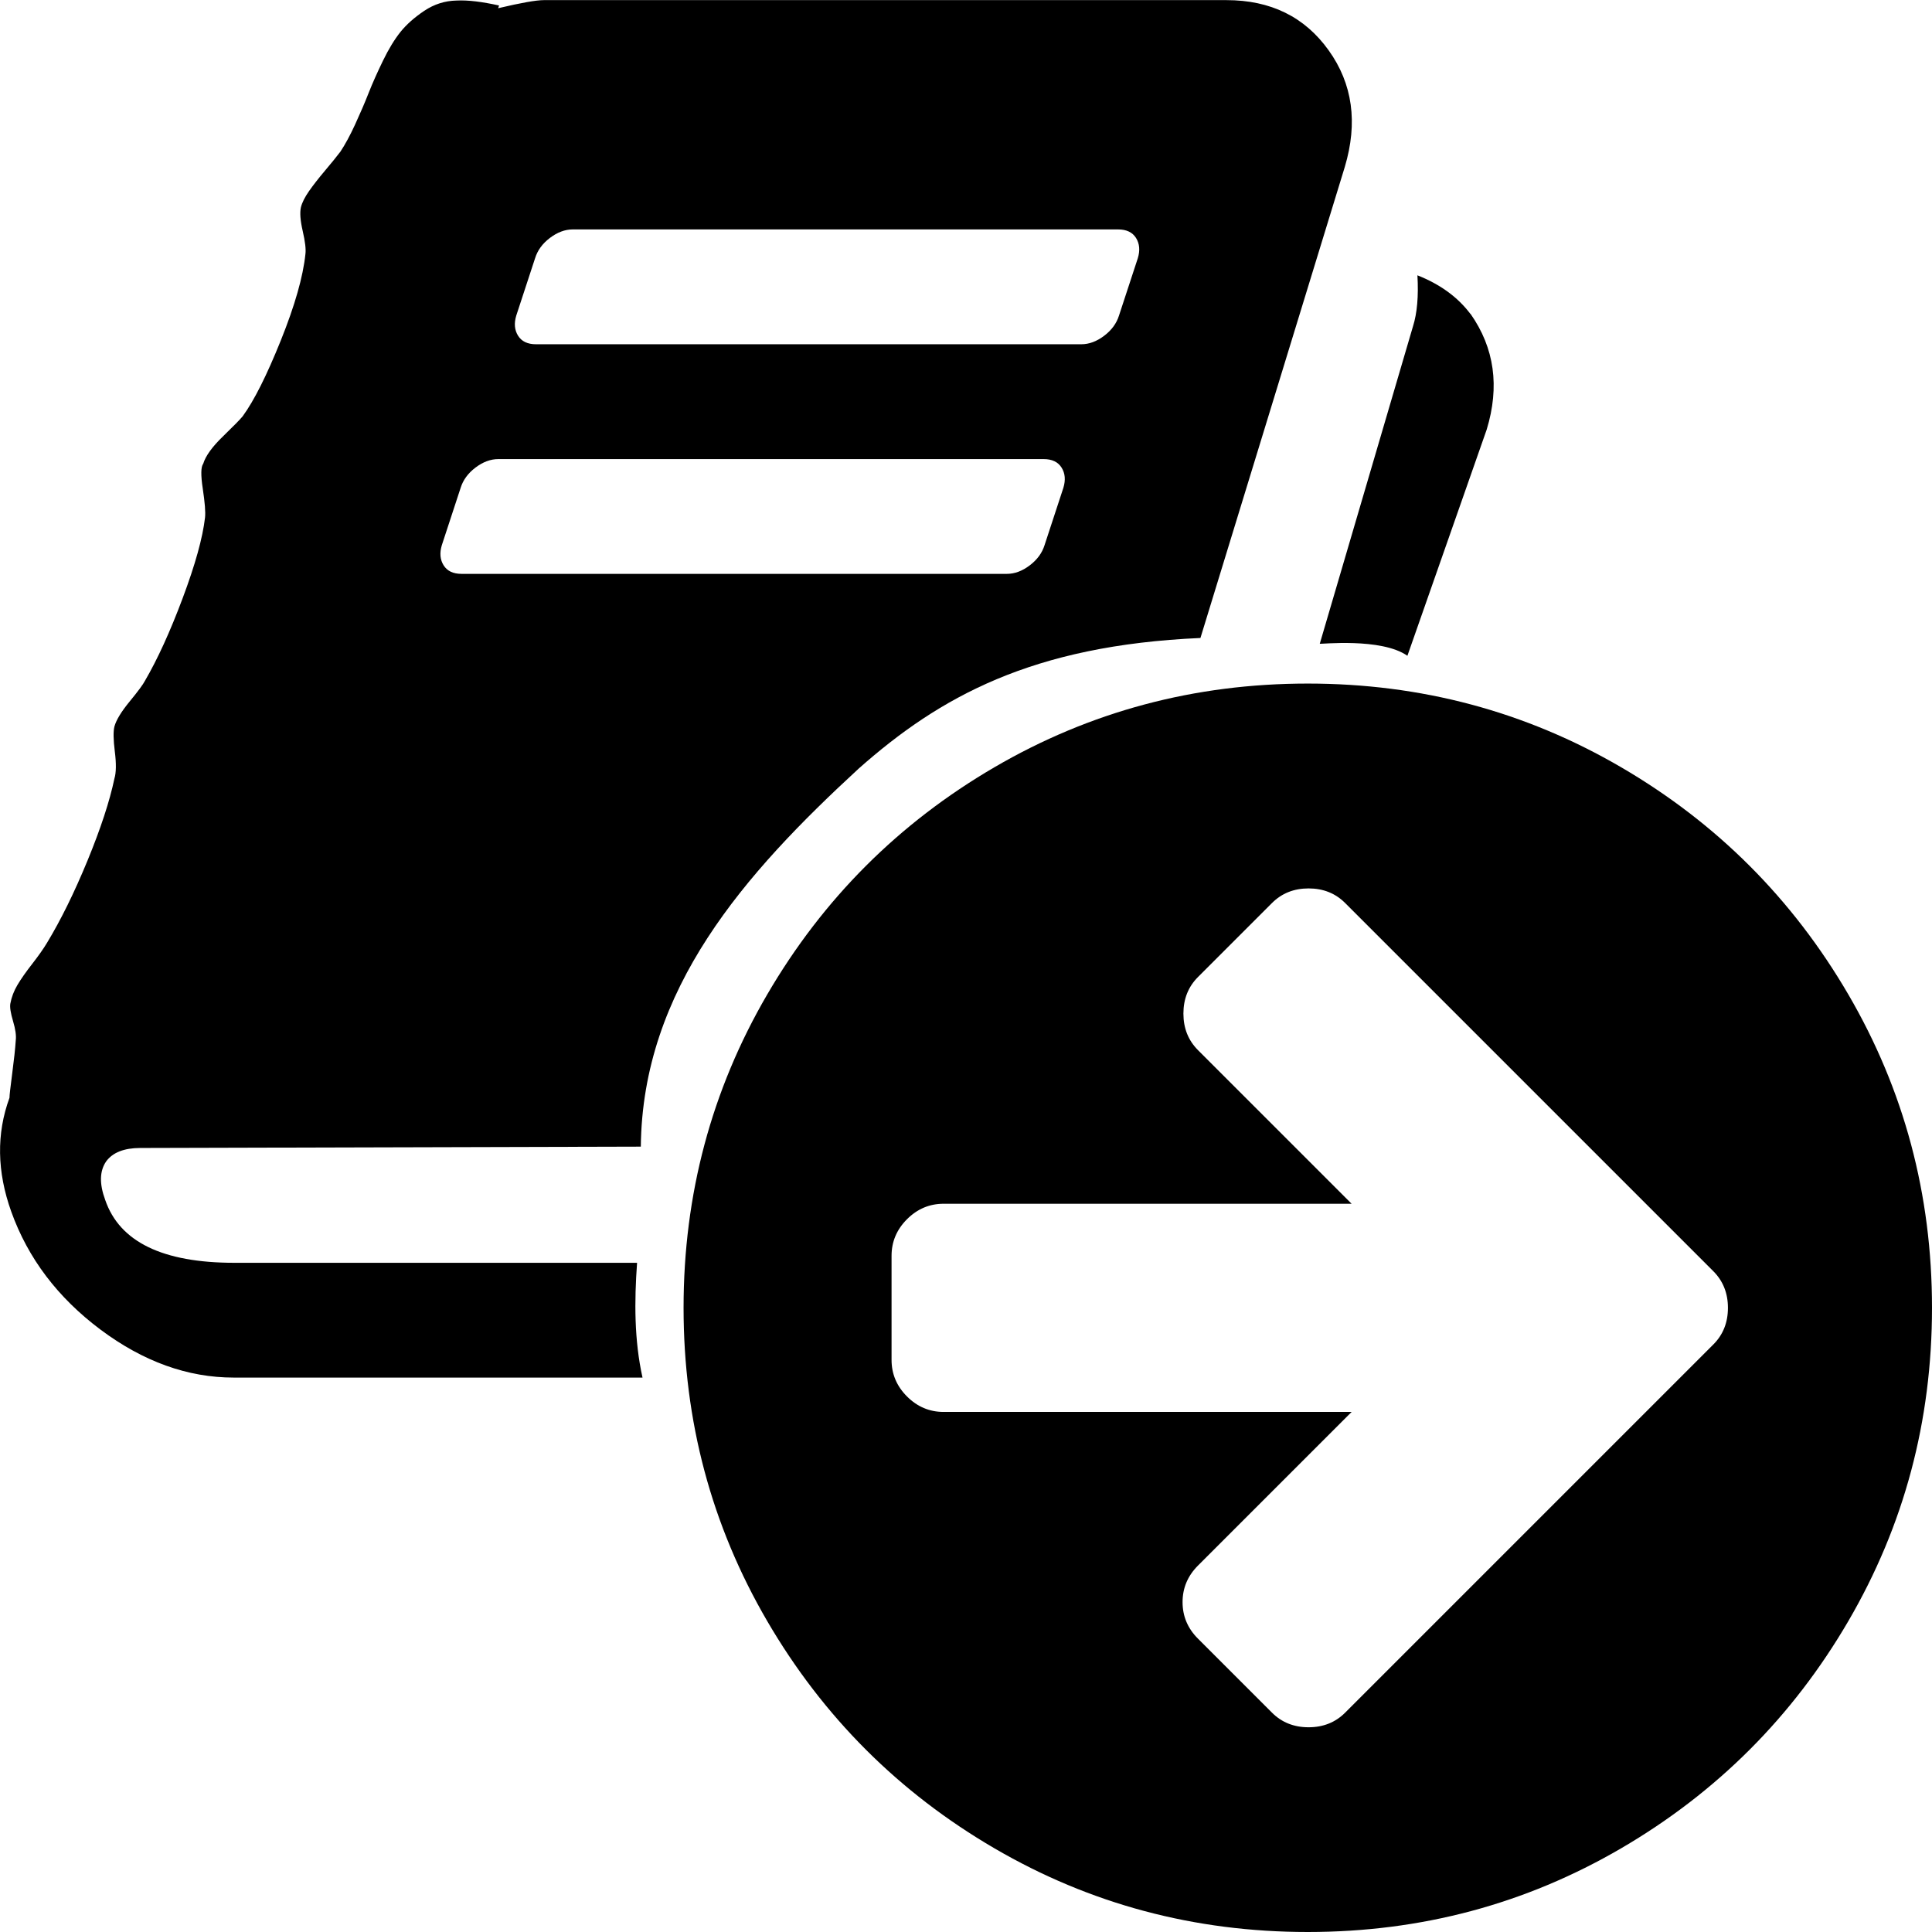 <?xml version="1.0" encoding="UTF-8" standalone="no"?>
<!--
  - @copyright Limbas GmbH <https://limbas.com>
  - @license https://opensource.org/licenses/GPL-2.0 GPL-2.0
  -
  - This program is free software; you can redistribute it and/or modify it under the terms of the GNU General Public License as published by the Free Software Foundation; either version 2 of the License, or (at your option) any later version.
  - This program is distributed in the hope that it will be useful, but WITHOUT ANY WARRANTY; without even the implied warranty of MERCHANTABILITY or FITNESS FOR A PARTICULAR PURPOSE. See the GNU General Public License for more details.
  -->

<!-- Created with Inkscape (http://www.inkscape.org/) -->

<svg
   xmlns:dc="http://purl.org/dc/elements/1.1/"
   xmlns:cc="http://creativecommons.org/ns#"
   xmlns:rdf="http://www.w3.org/1999/02/22-rdf-syntax-ns#"
   xmlns:svg="http://www.w3.org/2000/svg"
   xmlns="http://www.w3.org/2000/svg"
   xmlns:sodipodi="http://sodipodi.sourceforge.net/DTD/sodipodi-0.dtd"
   xmlns:inkscape="http://www.inkscape.org/namespaces/inkscape"
   width="32"
   height="32"
   viewBox="0 0 32 32"
   id="svg6063"
   version="1.1"
   inkscape:version="0.91 r13725"
   sodipodi:docname="report_go.svg">
  <defs
     id="defs6065" />
  <sodipodi:namedview
     id="base"
     pagecolor="#ffffff"
     bordercolor="#666666"
     borderopacity="1.0"
     inkscape:pageopacity="0.0"
     inkscape:pageshadow="2"
     inkscape:zoom="32"
     inkscape:cx="17.076312"
     inkscape:cy="16.27954"
     inkscape:document-units="px"
     inkscape:current-layer="layer1"
     showgrid="true"
     units="px"
     inkscape:window-width="1920"
     inkscape:window-height="1007"
     inkscape:window-x="0"
     inkscape:window-y="0"
     inkscape:window-maximized="1">
    <inkscape:grid
       type="xygrid"
       id="grid6071"
       empspacing="4" />
  </sodipodi:namedview>
  <g
     inkscape:label="Ebene 1"
     inkscape:groupmode="layer"
     id="layer1"
     transform="translate(0,-1020.299)">
    <path
       id="path4168"
       d="m 3.871,1043.116 c -0.763,0 -1.498,-0.265 -2.206,-0.794 -0.708,-0.53 -1.201,-1.181 -1.478,-1.953 -0.238,-0.663 -0.248,-1.292 -0.03,-1.887 0,-0.039 0.015,-0.173 0.045,-0.401 0.03,-0.228 0.05,-0.411 0.059,-0.55 0.01,-0.079 -0.005,-0.186 -0.045,-0.319 -0.04,-0.134 -0.055,-0.23 -0.045,-0.289 0.02,-0.109 0.06,-0.213 0.119,-0.312 0.059,-0.099 0.141,-0.216 0.245,-0.349 0.104,-0.134 0.186,-0.25 0.245,-0.349 0.228,-0.377 0.451,-0.83 0.669,-1.359 0.218,-0.53 0.367,-0.983 0.446,-1.359 0.03,-0.099 0.032,-0.248 0.007,-0.446 -0.025,-0.198 -0.027,-0.337 -0.007,-0.416 0.03,-0.109 0.114,-0.247 0.253,-0.416 0.139,-0.169 0.223,-0.283 0.253,-0.342 0.208,-0.357 0.416,-0.812 0.624,-1.367 0.208,-0.555 0.332,-1 0.371,-1.337 0.01,-0.089 -0.003,-0.248 -0.037,-0.475 -0.035,-0.227 -0.032,-0.366 0.007,-0.416 0.039,-0.129 0.148,-0.28 0.327,-0.453 0.179,-0.174 0.288,-0.285 0.327,-0.334 0.188,-0.257 0.398,-0.676 0.631,-1.255 0.233,-0.58 0.369,-1.057 0.408,-1.433 0.01,-0.079 -0.005,-0.205 -0.045,-0.379 -0.04,-0.173 -0.05,-0.304 -0.03,-0.394 0.02,-0.079 0.065,-0.168 0.134,-0.267 0.069,-0.099 0.158,-0.213 0.267,-0.342 0.109,-0.129 0.193,-0.233 0.253,-0.312 0.079,-0.119 0.161,-0.27 0.245,-0.453 0.084,-0.183 0.159,-0.357 0.223,-0.52 0.064,-0.163 0.144,-0.341 0.238,-0.535 0.094,-0.194 0.191,-0.352 0.289,-0.475 0.099,-0.123 0.23,-0.24 0.393,-0.349 0.164,-0.11 0.342,-0.167 0.535,-0.171 0.193,-0.01 0.428,0.021 0.705,0.082 l -0.015,0.045 c 0.377,-0.089 0.629,-0.134 0.758,-0.134 l 11.304,0 c 0.733,0 1.297,0.277 1.694,0.832 0.397,0.554 0.486,1.198 0.267,1.931 l -2.391,7.802 c -2.791,0.122 -4.321,0.978 -5.657,2.16 -1.892,1.743 -3.586,3.65 -3.612,6.265 l -8.291,0.022 c -0.267,7e-4 -0.456,0.074 -0.565,0.223 -0.109,0.159 -0.114,0.371 -0.015,0.639 0.238,0.693 0.951,1.04 2.139,1.04 l 6.67,0 c -0.046,0.633 -0.048,1.282 0.09,1.901 -1.517,2e-4 -4.742,10e-5 -6.772,10e-5 z m 17.989,-12.156 1.543,-5.254 c 0.069,-0.218 0.094,-0.5 0.074,-0.847 0.377,0.149 0.669,0.362 0.877,0.639 l 0.003,0 c 0.396,0.565 0.485,1.203 0.267,1.917 l -1.313,3.746 c -0.431,-0.304 -1.45,-0.189 -1.45,-0.2 z m -13.309,-5.434 c -0.039,0.129 -0.029,0.24 0.03,0.334 0.059,0.094 0.158,0.141 0.297,0.141 l 9.032,0 c 0.129,0 0.255,-0.047 0.379,-0.141 0.124,-0.094 0.205,-0.206 0.245,-0.334 l 0.312,-0.951 c 0.039,-0.129 0.029,-0.24 -0.03,-0.335 -0.059,-0.094 -0.158,-0.141 -0.297,-0.141 l -9.032,0 c -0.129,0 -0.255,0.047 -0.379,0.141 -0.124,0.094 -0.205,0.206 -0.245,0.335 z m -1.233,3.803 c -0.039,0.129 -0.029,0.24 0.03,0.334 0.059,0.094 0.158,0.141 0.297,0.141 l 9.032,0 c 0.129,0 0.255,-0.047 0.379,-0.141 0.124,-0.094 0.205,-0.206 0.245,-0.334 l 0.312,-0.951 c 0.039,-0.129 0.029,-0.24 -0.03,-0.334 -0.059,-0.094 -0.158,-0.141 -0.297,-0.141 l -9.032,0 c -0.129,0 -0.255,0.047 -0.379,0.141 -0.124,0.094 -0.205,0.206 -0.245,0.334 z"
       inkscape:connector-curvature="0"
       style="fill:#000000"
       sodipodi:nodetypes="ssccccccsscscccscscccscscccccccscsscccsscccccsccscccssccccccsscscccssccccsccsccssssccccc" />
    <path
       id="path4239"
       d="m 28.62,1041.96 q 0,-0.363 -0.242,-0.606 l -6.098,-6.098 q -0.242,-0.242 -0.606,-0.242 -0.364,0 -0.606,0.242 l -1.225,1.225 q -0.242,0.242 -0.242,0.606 0,0.364 0.242,0.606 l 2.544,2.544 -6.758,0 q -0.35,0 -0.606,0.256 -0.256,0.256 -0.256,0.606 l 0,1.724 q 0,0.35 0.256,0.606 0.256,0.256 0.606,0.256 l 6.758,0 -2.544,2.544 q -0.256,0.256 -0.256,0.606 0,0.351 0.256,0.606 l 1.225,1.225 q 0.242,0.242 0.606,0.242 0.364,0 0.606,-0.242 l 6.098,-6.098 q 0.242,-0.242 0.242,-0.606 z m 3.38,0 q 0,2.814 -1.386,5.19 -1.386,2.376 -3.763,3.763 -2.376,1.386 -5.19,1.386 -2.814,0 -5.19,-1.386 -2.376,-1.386 -3.763,-3.763 -1.386,-2.376 -1.386,-5.19 0,-2.814 1.386,-5.19 1.386,-2.376 3.763,-3.763 2.376,-1.386 5.19,-1.386 2.814,0 5.19,1.386 2.376,1.386 3.763,3.763 1.386,2.376 1.386,5.19 z"
       inkscape:connector-curvature="0" />
  </g>
</svg>
